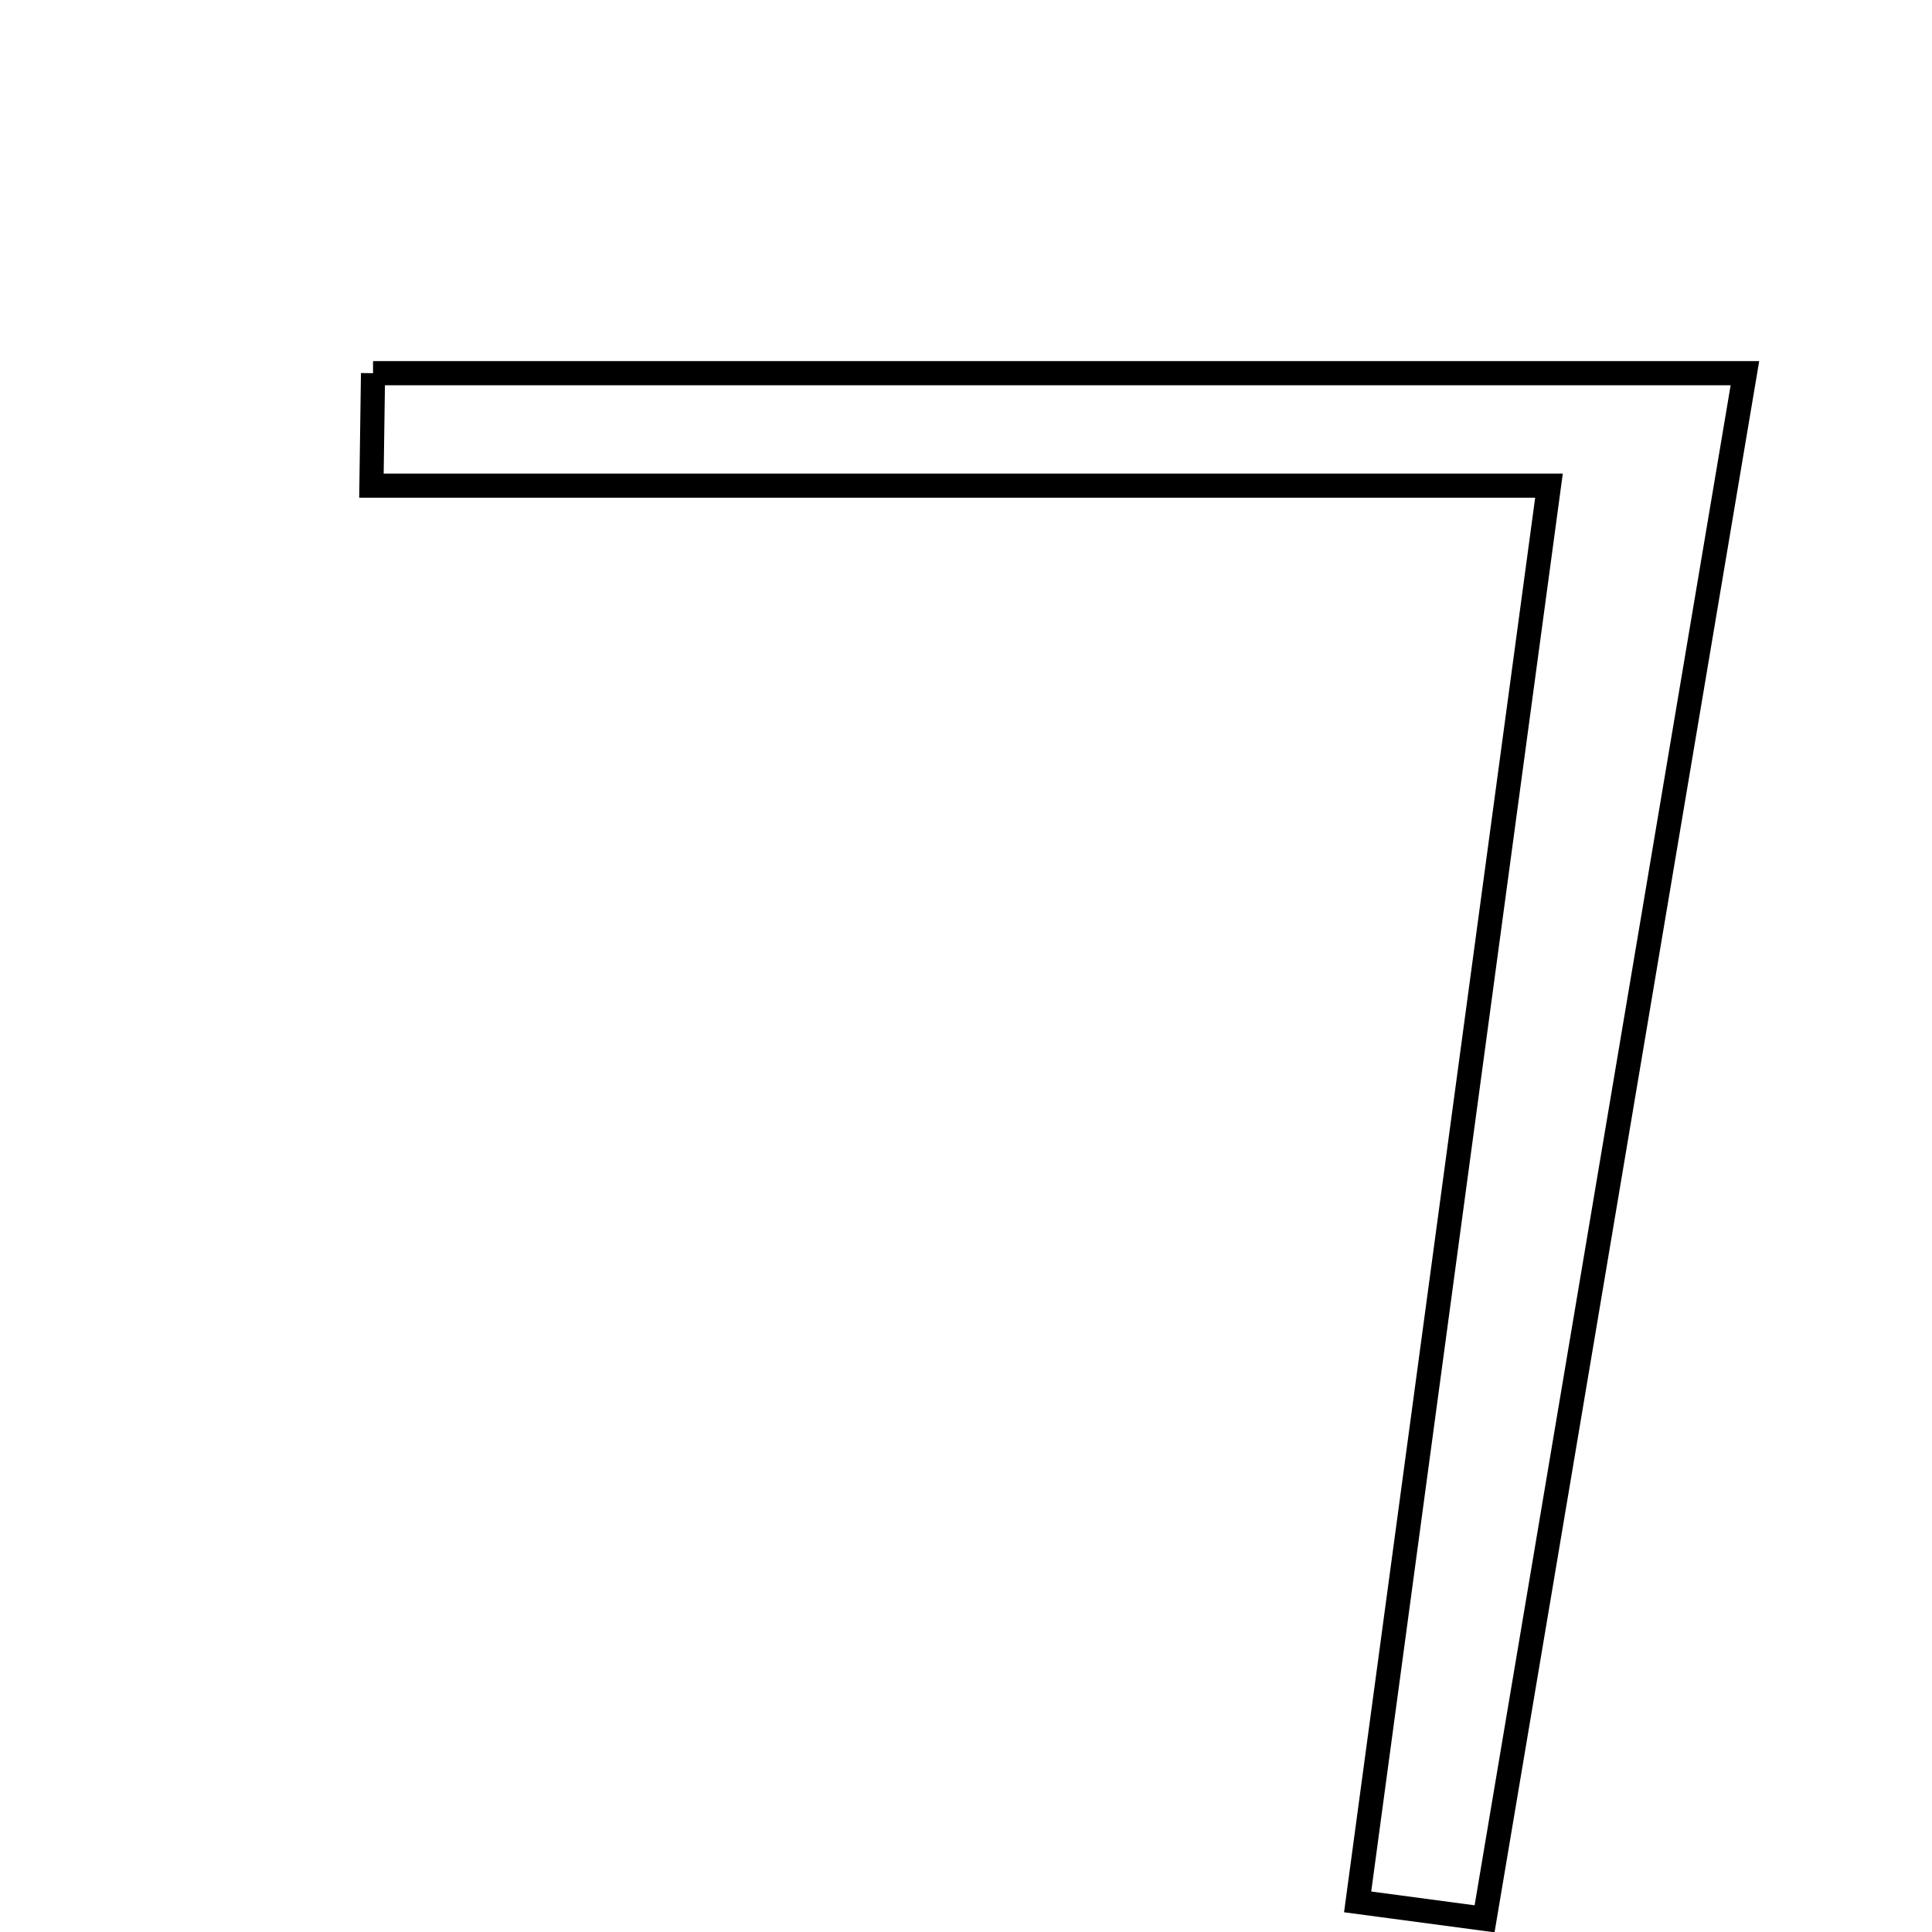 <svg xmlns="http://www.w3.org/2000/svg" viewBox="0.0 0.0 24.0 24.0" height="200px" width="200px"><path fill="none" stroke="black" stroke-width=".3" stroke-opacity="1.0"  filling="0" d="M4.634 4.636 C9.934 4.636 15.234 4.636 21.676 4.636 C20.573 11.178 19.508 17.507 18.442 23.836 C17.916 23.766 17.39 23.696 16.865 23.626 C17.612 18.089 18.361 12.554 19.242 6.033 C13.961 6.033 9.288 6.033 4.614 6.033 C4.62 5.567 4.628 5.102 4.634 4.636"></path></svg>